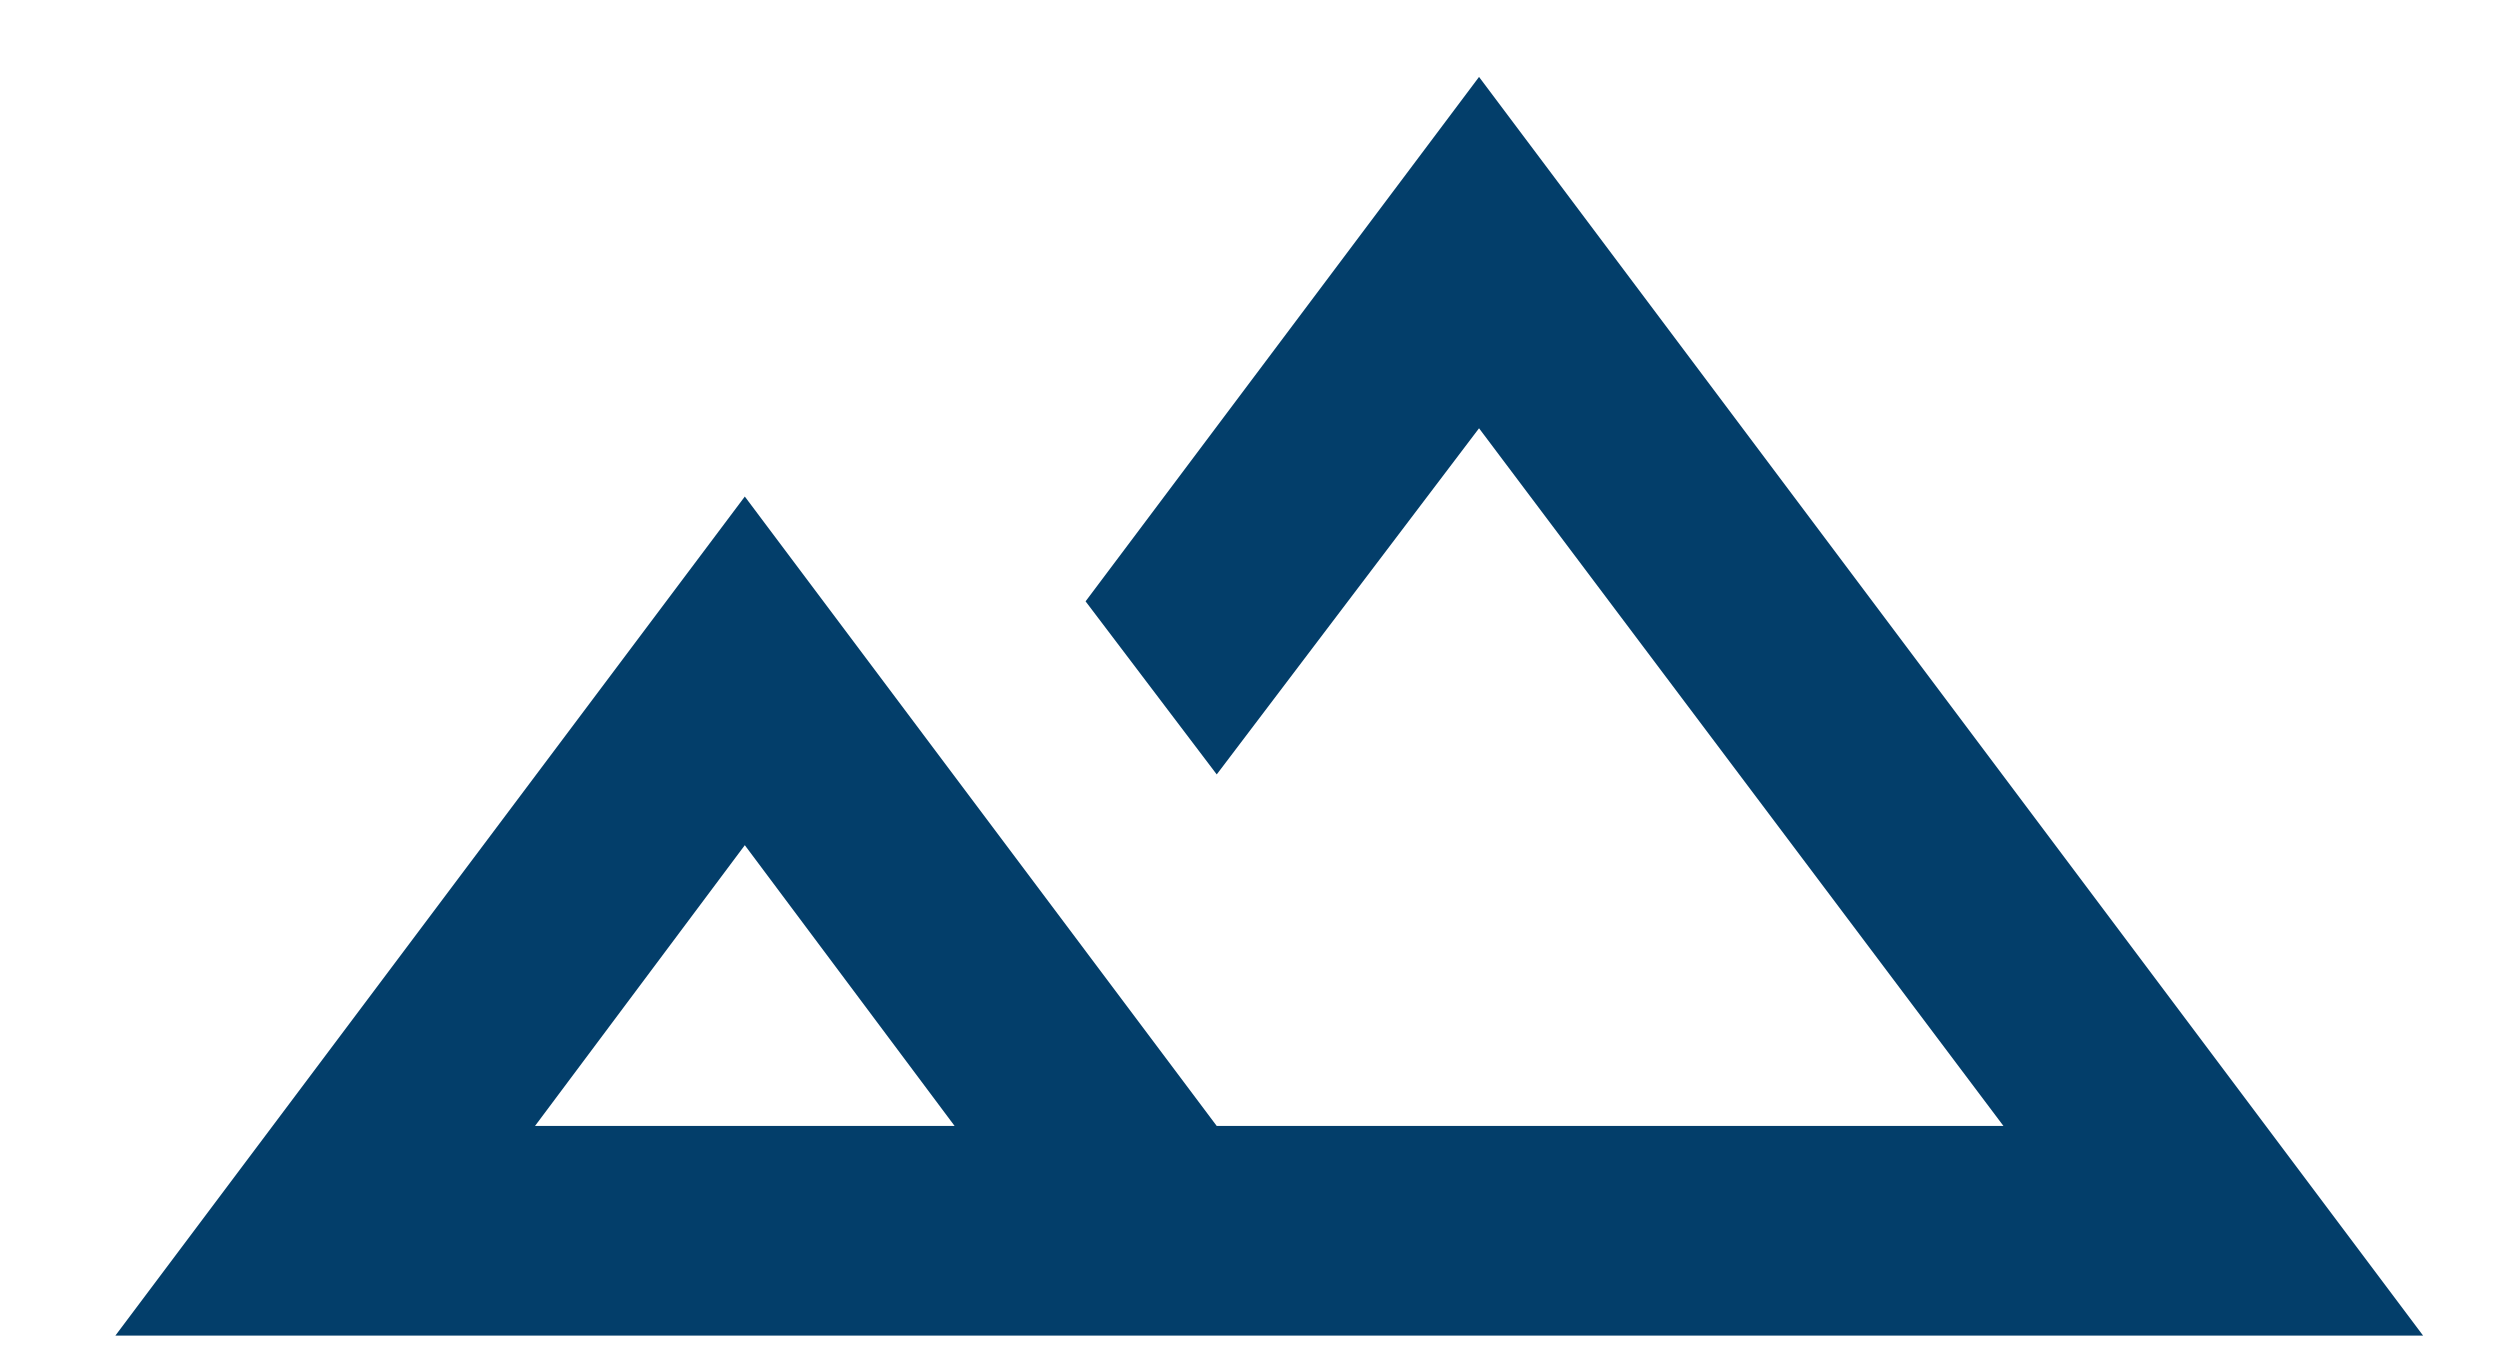 <svg width="13" height="7" viewBox="0 0 13 7" fill="none" xmlns="http://www.w3.org/2000/svg">
    <path
        d="M0.6 6.945L3.873 2.582L6.327 5.855H10.418L7.691 2.227L6.327 4.027L5.645 3.127L7.691 0.4L12.6 6.945H0.6ZM2.782 5.855H4.964L3.873 4.395L2.782 5.855Z"
        fill="#033E6A" />
</svg>
